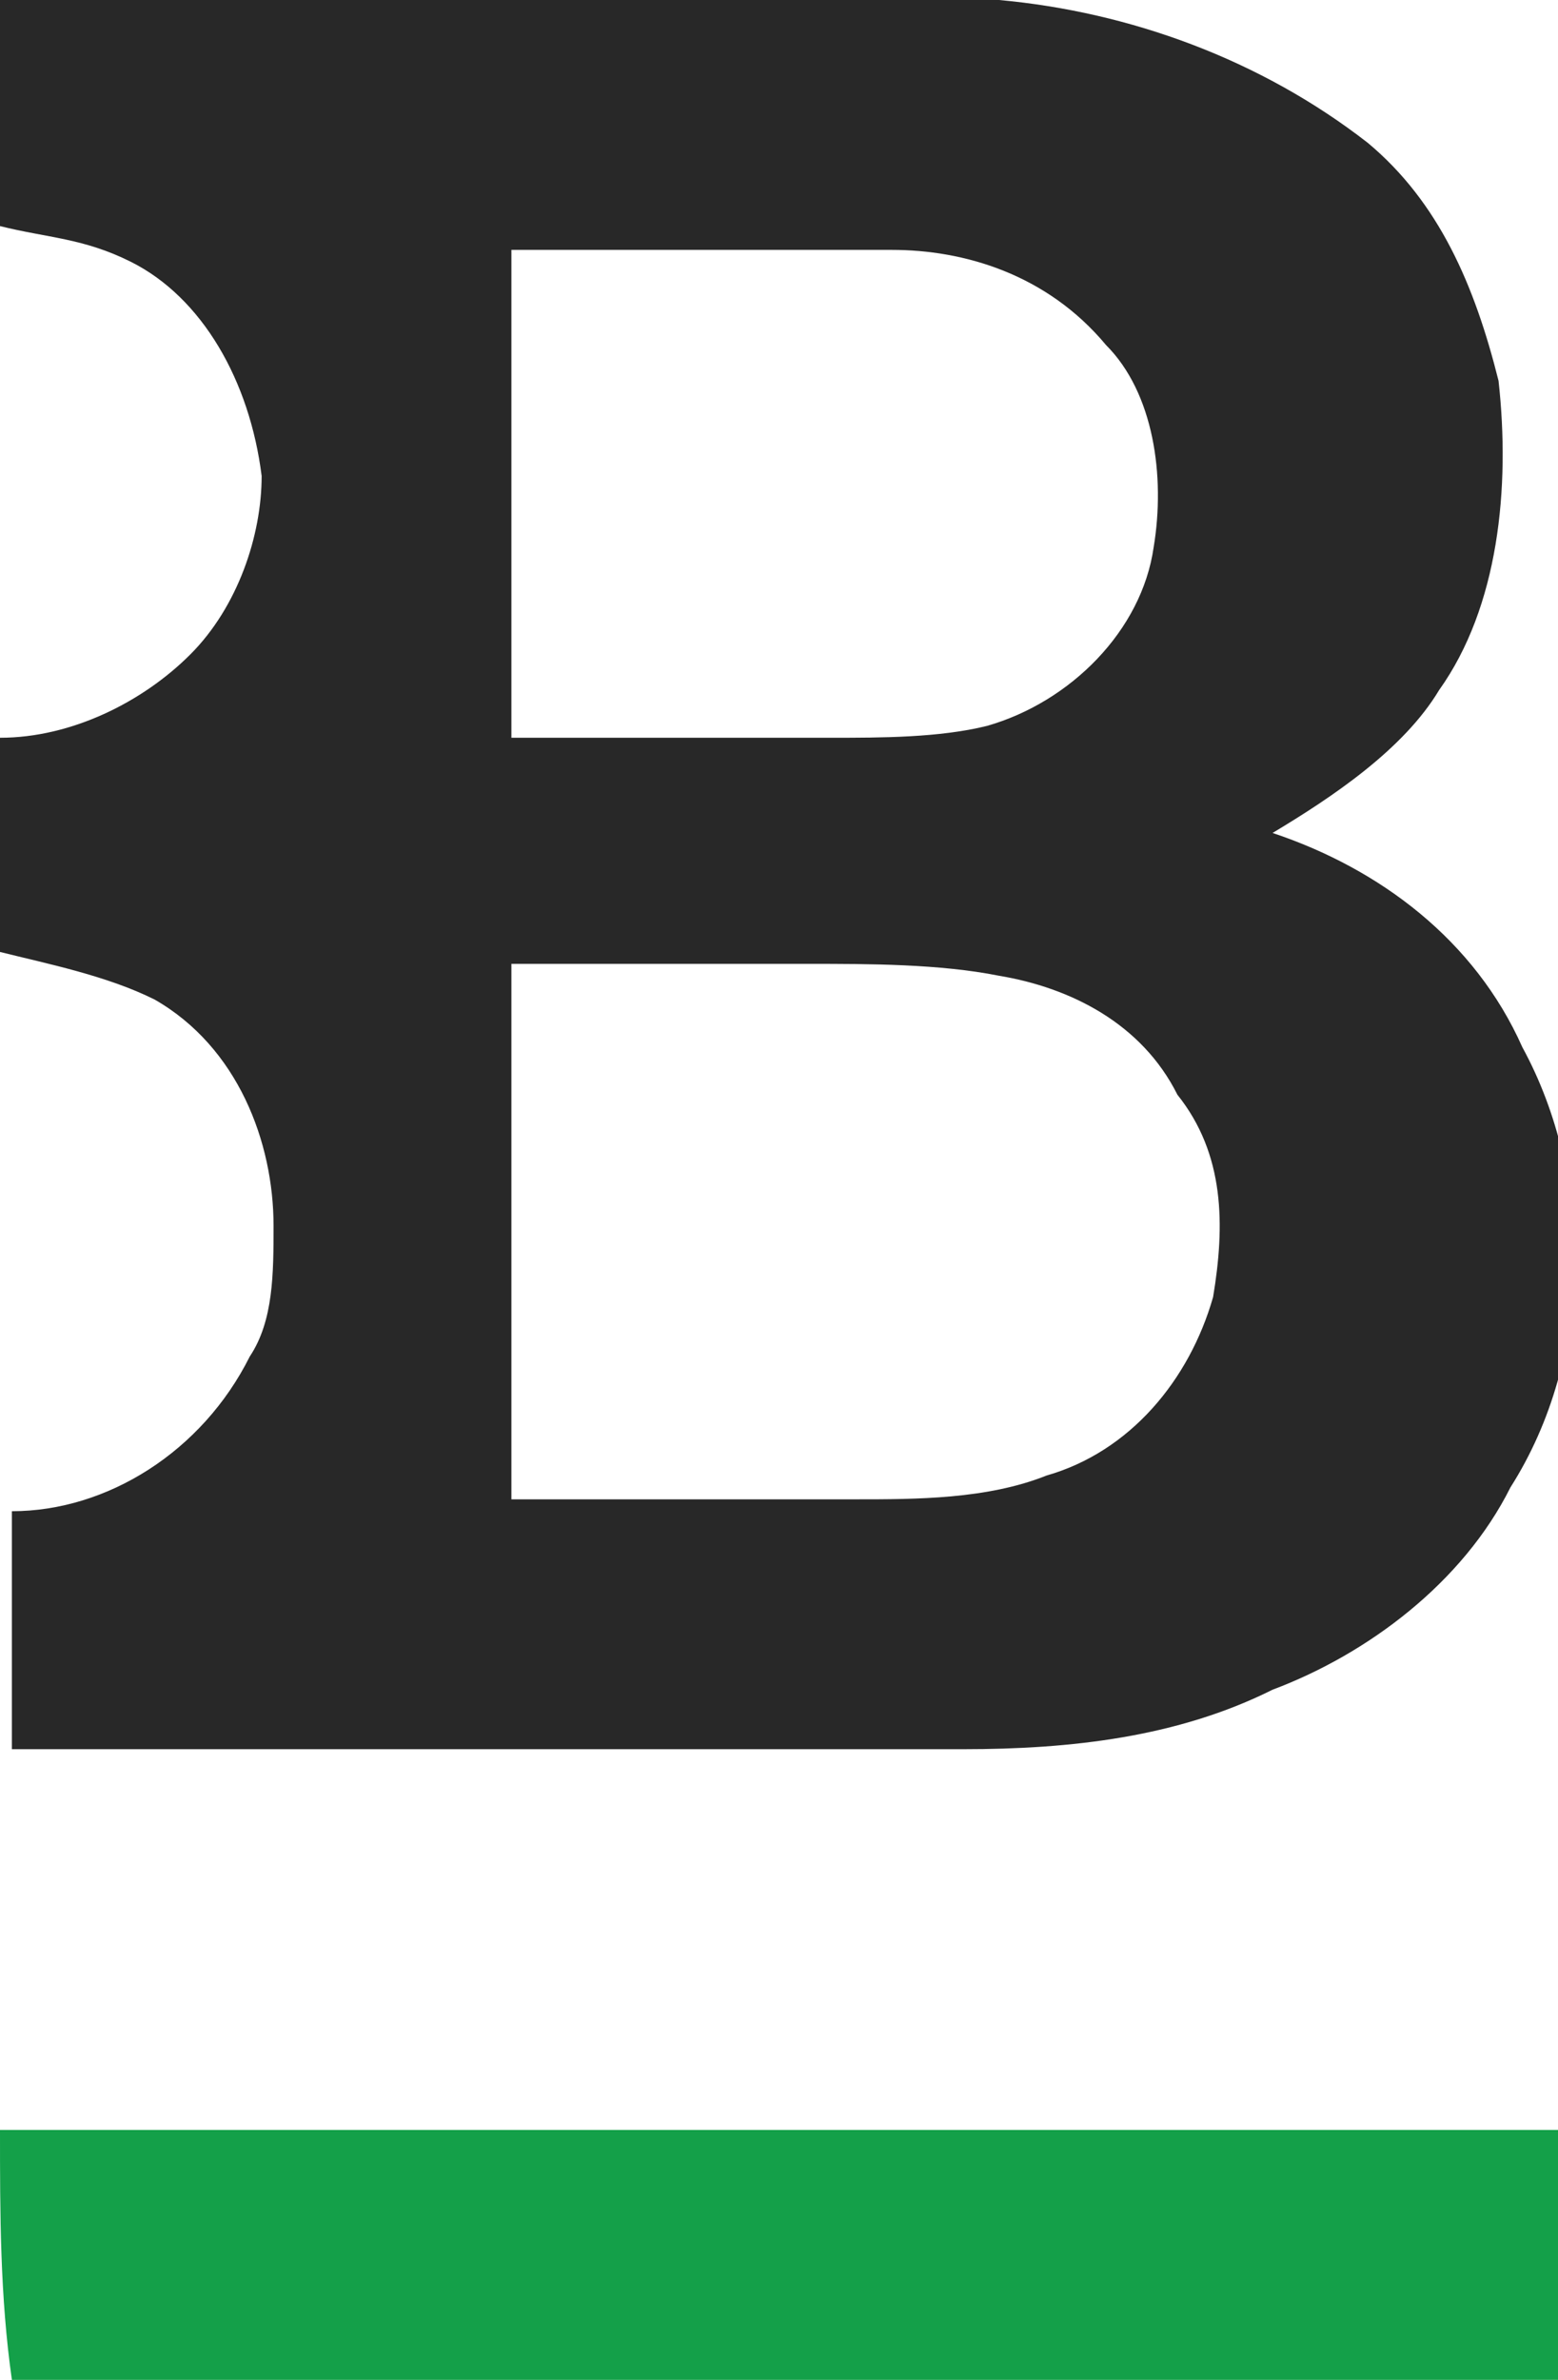<?xml version="1.0" encoding="utf-8"?>
<!-- Generator: Adobe Illustrator 22.1.0, SVG Export Plug-In . SVG Version: 6.00 Build 0)  -->
<svg version="1.1" id="Слой_1" xmlns="http://www.w3.org/2000/svg" xmlns:xlink="http://www.w3.org/1999/xlink" x="0px" y="0px"
	 width="13.1px" height="20px" viewBox="0 0 13.1 20" style="enable-background:new 0 0 13.1 20;" xml:space="preserve">
<g id="cuNpnAQe.eps">
	<path style="fill:#282828;" d="M0,0c2.8,0,5.6,0,8.4,0c1.1,0.1,2.2,0.5,3.1,1.2c0.6,0.5,0.9,1.2,1.1,2c0.1,0.9,0,1.9-0.5,2.6
		c-0.3,0.5-0.9,0.9-1.4,1.2c0.9,0.3,1.7,0.9,2.1,1.8c0.6,1.1,0.6,2.6-0.1,3.7c-0.4,0.8-1.2,1.4-2,1.7c-0.8,0.4-1.7,0.5-2.6,0.5
		c-2.6,0-5.3,0-8,0c0-0.7,0-1.3,0-2c0.8,0,1.6-0.5,2-1.3c0.2-0.3,0.2-0.7,0.2-1.1c0-0.7-0.3-1.5-1-1.9C0.9,8.2,0.4,8.1,0,8
		c0-0.6,0-1.2,0-1.8c0.6,0,1.2-0.3,1.6-0.7C2,5.1,2.2,4.5,2.2,4C2.1,3.2,1.7,2.5,1.1,2.2C0.7,2,0.4,2,0,1.9C0,1.3,0,0.6,0,0z
		 M4.3,2.1c0,1.4,0,2.7,0,4.1c0.9,0,1.8,0,2.7,0c0.4,0,0.9,0,1.3-0.1C9,5.9,9.6,5.3,9.7,4.6c0.1-0.6,0-1.3-0.4-1.7
		C8.8,2.3,8.1,2.1,7.5,2.1C6.4,2.1,5.4,2.1,4.3,2.1z M4.3,8.1c0,1.5,0,3,0,4.5c1,0,2,0,2.9,0c0.5,0,1.1,0,1.6-0.2
		c0.7-0.2,1.2-0.8,1.4-1.5c0.1-0.6,0.1-1.2-0.3-1.7C9.6,8.6,9,8.3,8.4,8.2C7.9,8.1,7.3,8.1,6.8,8.1C5.9,8.1,5.1,8.1,4.3,8.1z"/>
	<path style="fill:#14A049;" d="M0,17.9c2.7,0,5.4,0,8.1,0c1.7,0,3.3,0,5,0c0,0.7,0,1.4,0,2.1c-1.8,0-3.6,0-5.3,0
		c-2.6,0-5.2,0-7.7,0C0,19.3,0,18.6,0,17.9z"/>
</g>
</svg>
